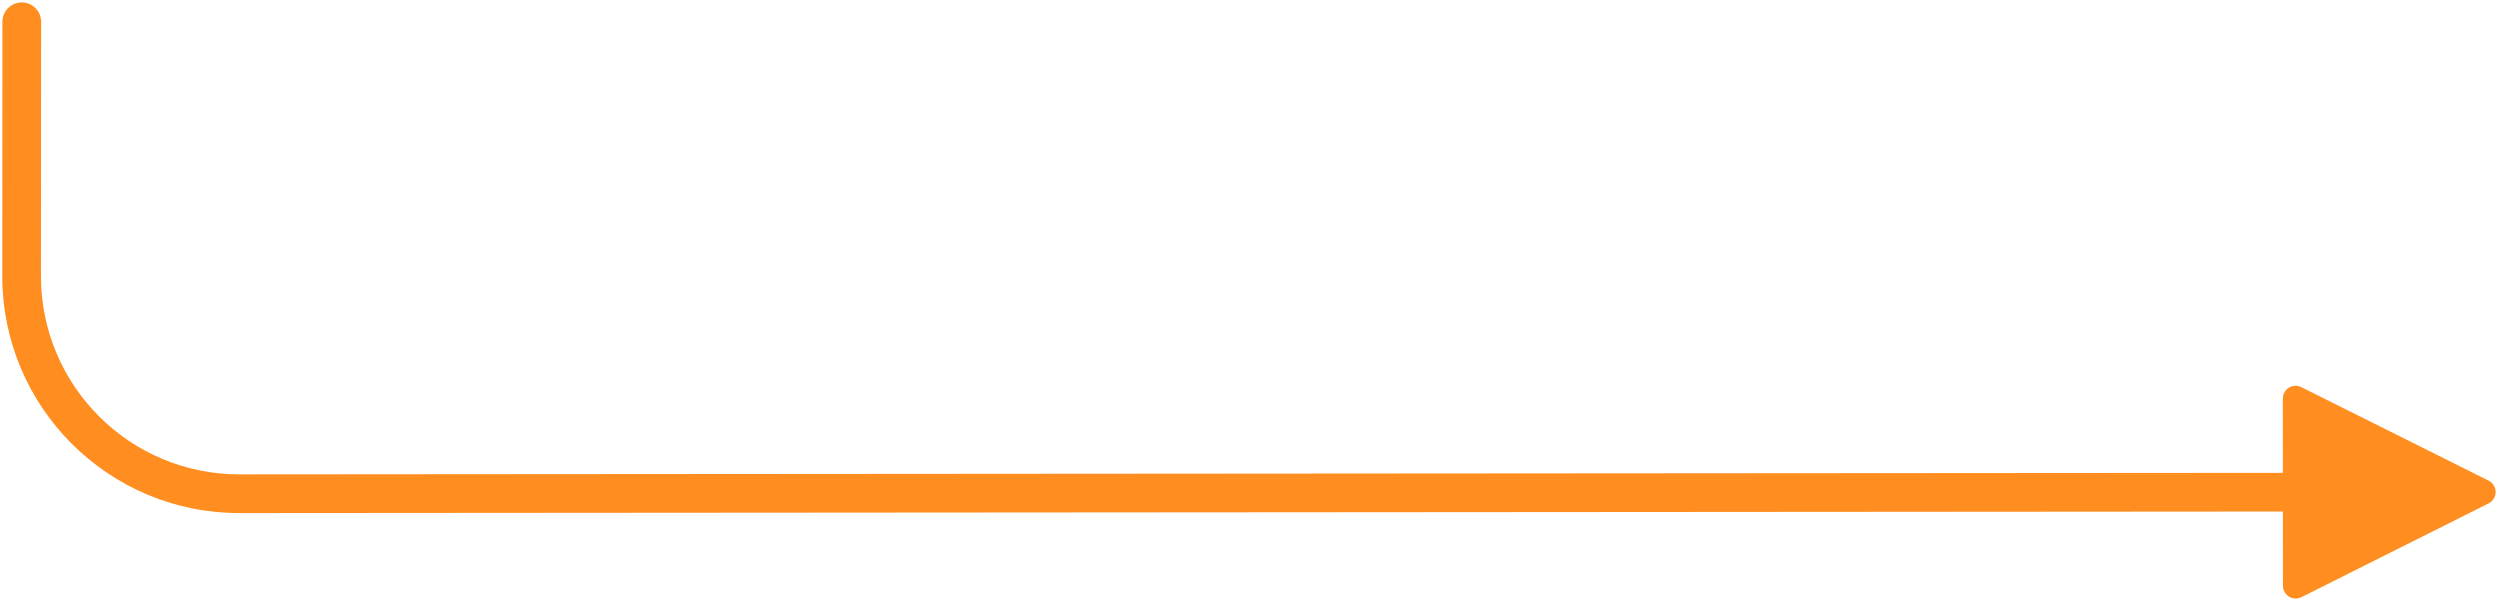 <?xml version="1.0" encoding="UTF-8"?>
<svg width="517px" height="124px" viewBox="0 0 517 124" version="1.1" xmlns="http://www.w3.org/2000/svg" xmlns:xlink="http://www.w3.org/1999/xlink">
    <!-- Generator: Sketch 52.4 (67378) - http://www.bohemiancoding.com/sketch -->
    <title>Line Copy 18</title>
    <desc>Created with Sketch.</desc>
    <g id="Page-1" stroke="none" stroke-width="1" fill="none" fill-rule="evenodd">
        <g id="Artboard-Copy-33" transform="translate(-1410, -1056)" fill="#FF8D20" fill-rule="nonzero">
            <g id="Line-Copy-18" transform="translate(1414, 1060)">
                <path id="Line-Copy-14" d="M468.108,101.782 L45.503,102.101 C45.486,102.101 45.486,102.101 45.469,102.101 C18.407,102.101 -3.531,80.163 -3.531,53.098 L-3.5,0.495 C-3.499,-1.714 -1.707,-3.503 0.502,-3.502 C2.711,-3.501 4.501,-1.709 4.5,0.5 L4.469,53.101 C4.469,75.744 22.825,94.101 45.469,94.101 C45.483,94.101 45.483,94.101 45.497,94.101 L468.102,93.782 L468.09,78.407 C468.089,76.957 469.263,75.781 470.713,75.78 C471.12,75.78 471.522,75.874 471.887,76.056 L510.652,95.402 C511.949,96.049 512.475,97.626 511.828,98.923 C511.575,99.431 511.163,99.843 510.655,100.097 L471.92,119.502 C470.624,120.151 469.047,119.626 468.398,118.33 C468.215,117.966 468.12,117.564 468.12,117.157 L468.108,101.782 Z"></path>
            </g>
        </g>
    </g>
</svg>